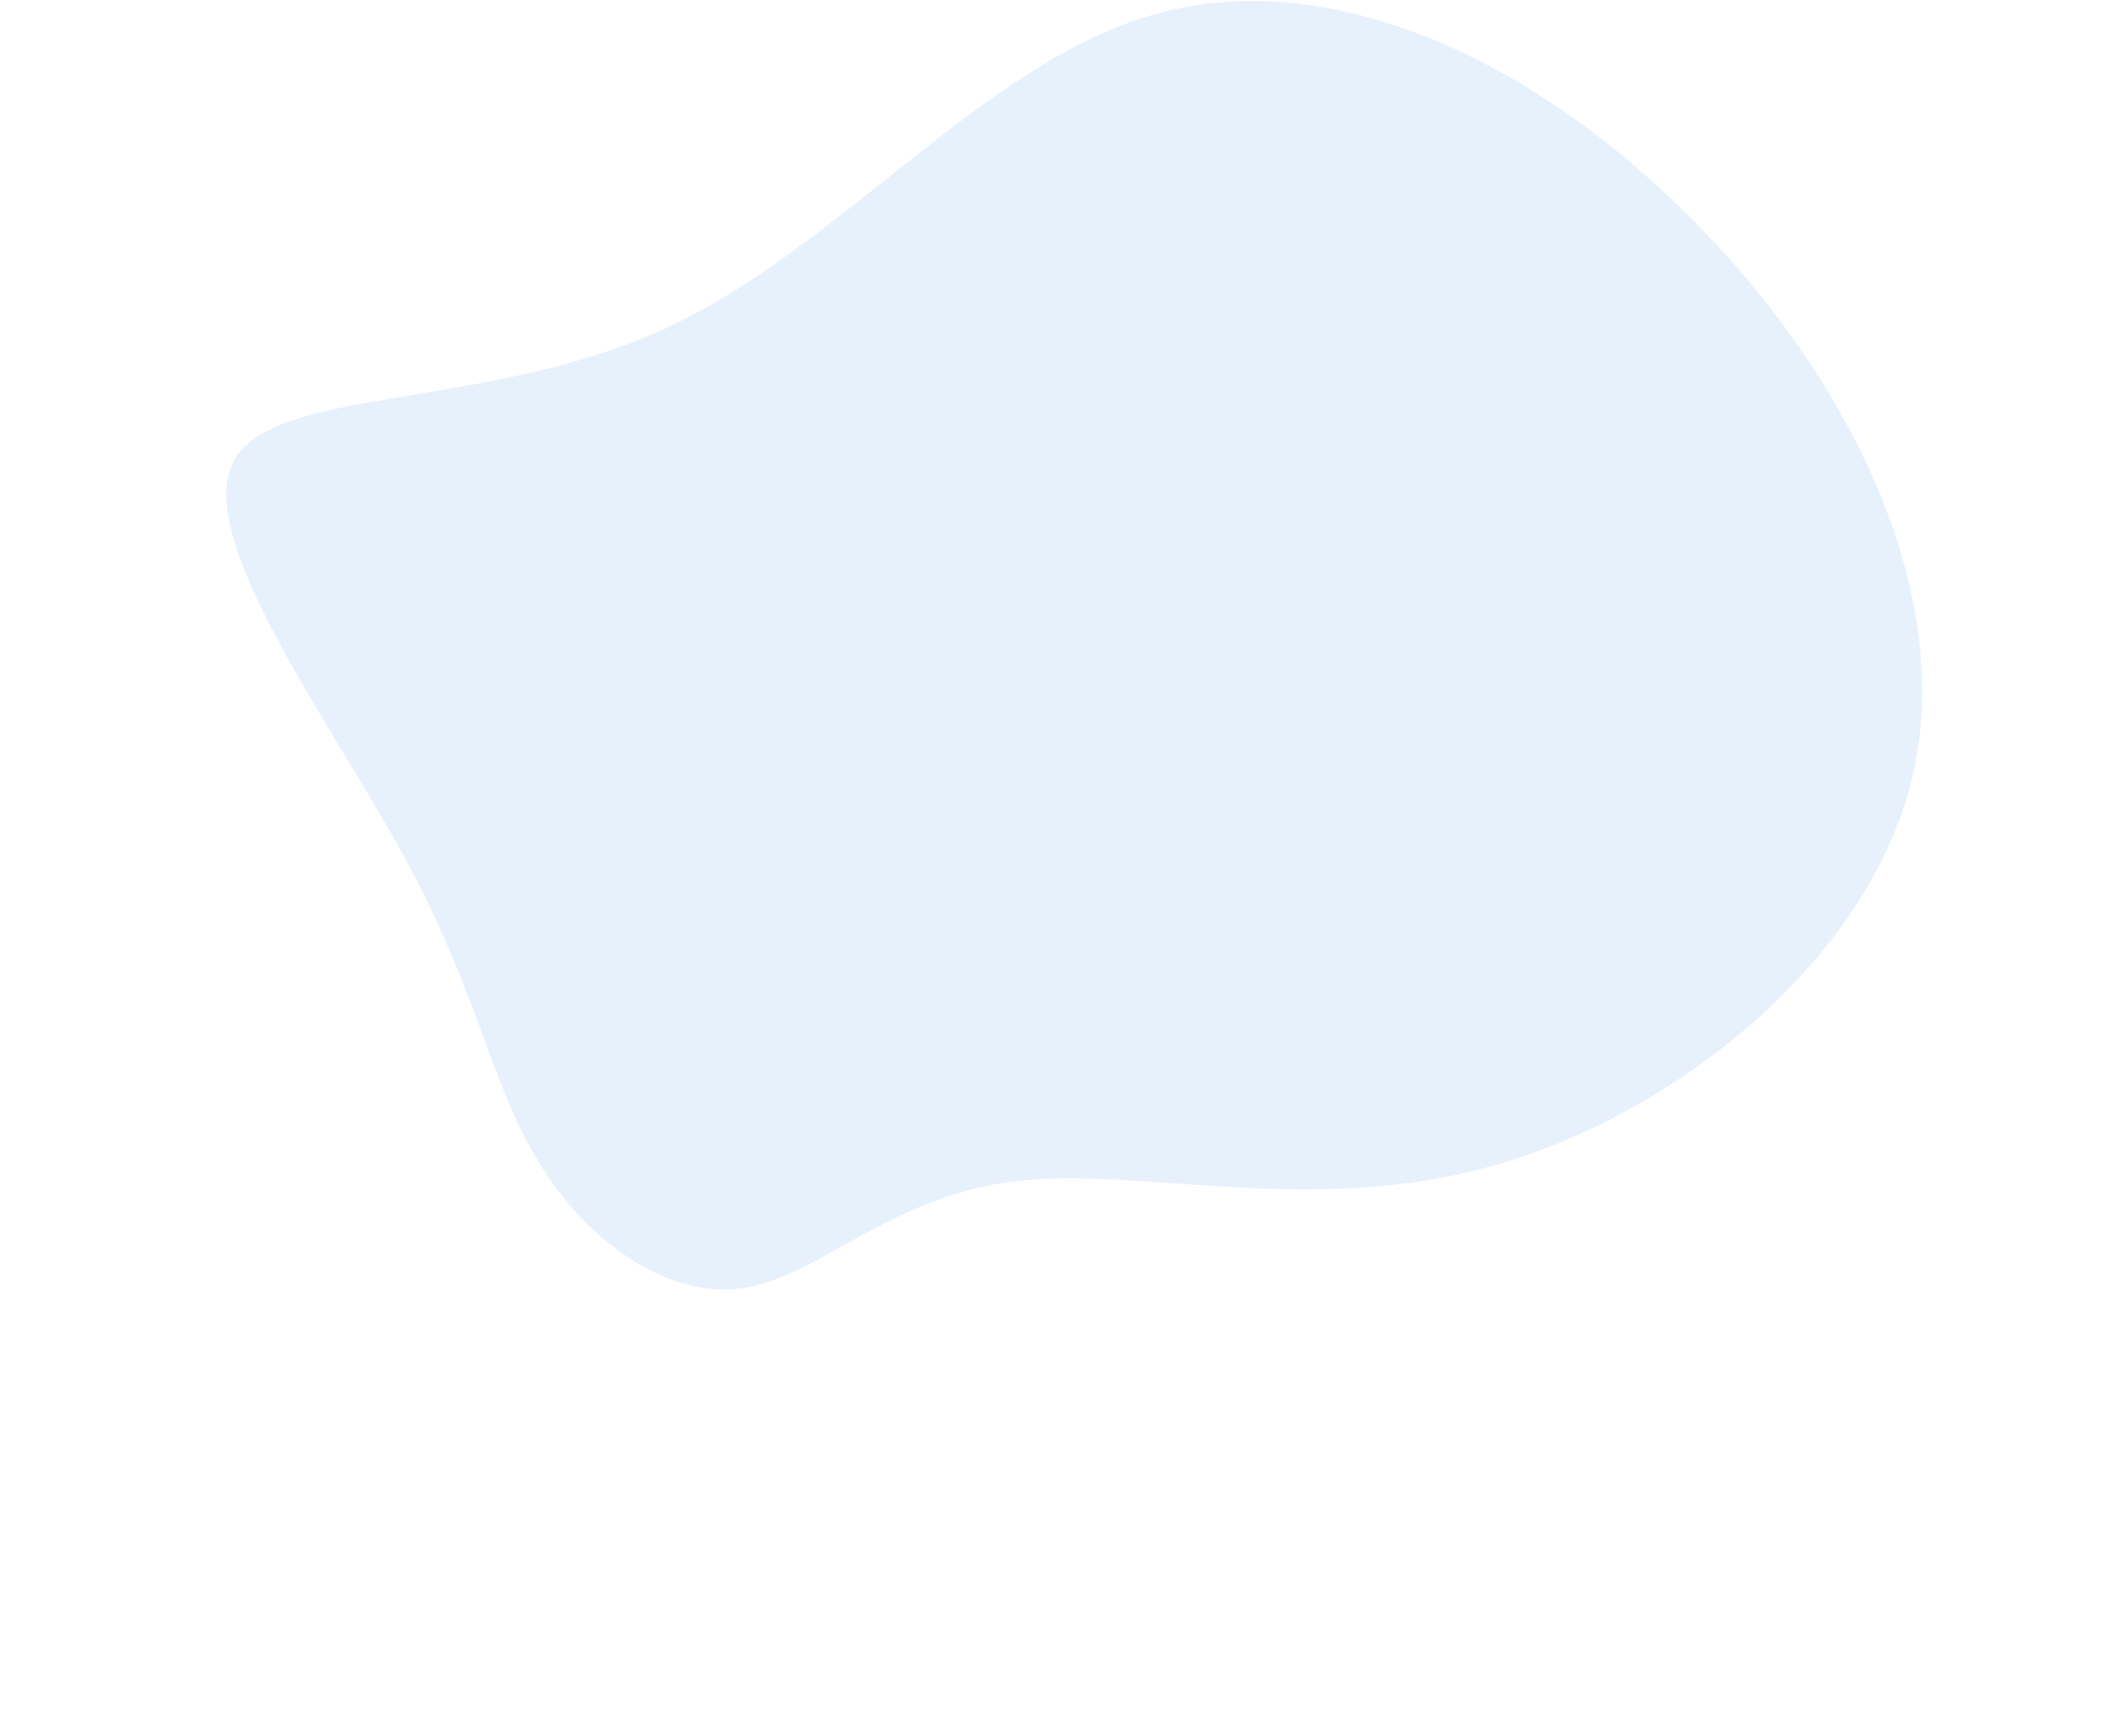 <svg width="393" height="322" viewBox="0 0 250 400" fill="none" xmlns="http://www.w3.org/2000/svg">
<path d="M4.829 267.36C-6.01 249.828 -8.975 228.452 -26.074 197.194C-43.173 165.935 -74.246 124.181 -65.407 106.524C-56.567 88.866 -7.655 94.693 33.554 75.952C74.763 57.21 108.042 13.515 148.103 2.981C188.244 -7.861 235.168 14.458 270.673 50.493C306.564 86.302 331.343 135.908 321.594 178.515C311.924 220.815 267.261 256.649 224.882 268.545C182.809 280.52 142.714 268.478 114.242 272.208C85.849 275.633 69.158 294.523 51.536 296.818C33.914 299.113 15.281 285.118 4.829 267.36Z" fill="#0076DF" fill-opacity="0.1"/>
</svg>
